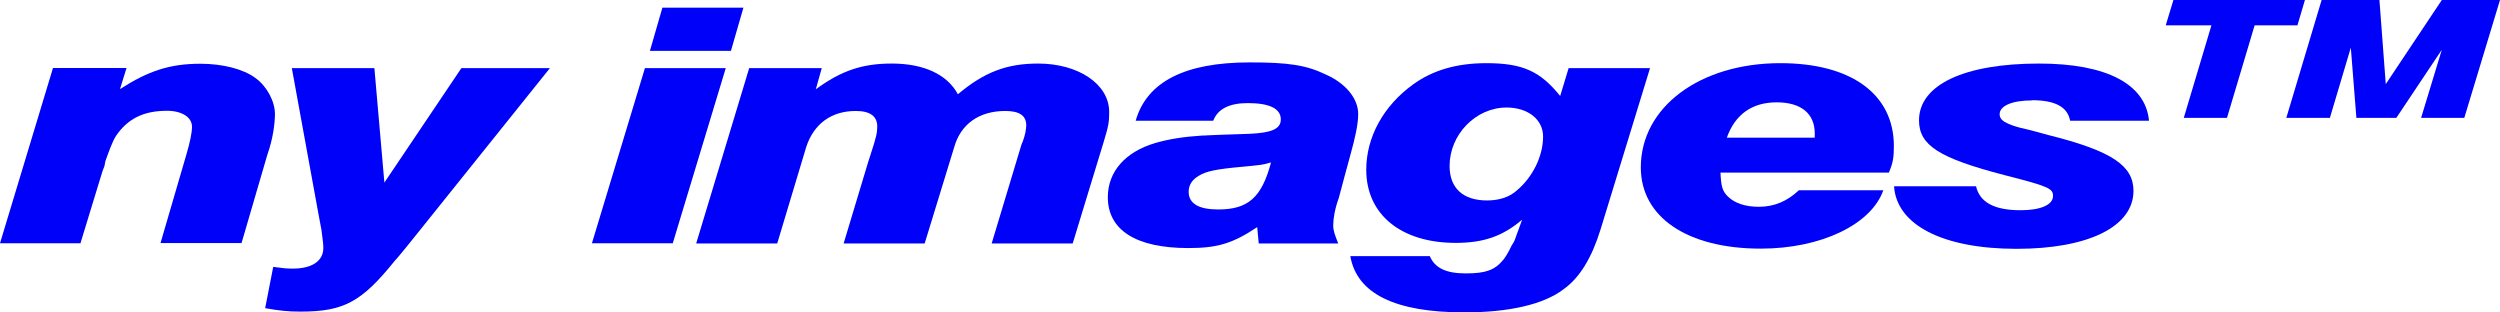 <?xml version="1.0" encoding="UTF-8"?>
<svg id="Layer_2" data-name="Layer 2" xmlns="http://www.w3.org/2000/svg" viewBox="0 0 130.21 16.26">
  <defs>
    <style>
      .cls-1 {
        fill: #0001f8;
      }
    </style>
  </defs>
  <g id="Layer_1-2" data-name="Layer 1">
    <g>
      <path class="cls-1" d="M14.32,5.94c0-.66-.42-1.45-1.02-1.88-.62-.46-1.69-.74-2.86-.74-1.59,0-2.71,.37-4.19,1.32l.34-1.1H2.76S0,12.67,0,12.67H4.19s1.07-3.5,1.07-3.5l.08-.26,.1-.26,.05-.26c.18-.5,.36-1.01,.55-1.31,.6-.88,1.41-1.31,2.66-1.31,.76,0,1.3,.33,1.3,.83,0,.31-.1,.79-.29,1.44l-1.35,4.62h4.22s1.35-4.62,1.35-4.62c.29-.81,.39-1.62,.39-2.12Z"/>
      <path class="cls-1" d="M20.02,9.51l-.52-5.96h-4.3s1.38,7.56,1.38,7.56l.16,.85c.08,.61,.1,.75,.1,.96,0,.66-.57,1.07-1.59,1.07-.31,0-.52-.02-1.02-.09l-.42,2.15c.73,.13,1.2,.18,1.82,.18,2.29,0,3.2-.5,4.95-2.67,.13-.13,.34-.4,.63-.75l.62-.77L28.64,3.55h-4.61s-4.01,5.96-4.01,5.96Z"/>
      <polygon class="cls-1" points="38.72 .4 34.5 .4 33.85 2.65 38.07 2.65 38.72 .4"/>
      <polygon class="cls-1" points="33.59 3.55 30.83 12.67 35.04 12.67 37.8 3.55 33.59 3.55"/>
      <path class="cls-1" d="M54.08,3.31c-1.64,0-2.81,.44-4.19,1.6-.55-1.03-1.77-1.6-3.44-1.6-1.54,0-2.63,.37-3.96,1.34l.31-1.1h-3.78s-2.76,9.13-2.76,9.13h4.22s1.51-5.02,1.51-5.02c.39-1.2,1.3-1.88,2.58-1.88,.76,0,1.12,.28,1.12,.81,0,.33-.05,.55-.34,1.44l-.13,.4-1.28,4.25h4.22s1.54-5.02,1.54-5.02c.34-1.2,1.3-1.88,2.66-1.88,.73,0,1.09,.24,1.09,.74,0,.2-.05,.5-.18,.85-.05,.11-.08,.18-.08,.2l-1.54,5.11h4.22s1.59-5.21,1.59-5.21c.29-.94,.31-1.12,.31-1.64,0-1.45-1.61-2.52-3.7-2.52Z"/>
      <path class="cls-1" d="M70.74,5.94c0-.81-.65-1.6-1.69-2.06-1.04-.5-1.98-.63-3.96-.63-3.38,0-5.36,1.01-5.94,3.04h4.04c.23-.61,.83-.92,1.8-.92,1.12,0,1.72,.28,1.72,.85,0,.5-.49,.7-1.64,.75-2.84,.09-2.11,.09-2.45,.09-.94,.06-1.74,.18-2.45,.39-1.56,.46-2.47,1.49-2.47,2.82,0,1.71,1.46,2.65,4.19,2.65,1.48,0,2.29-.22,3.59-1.09l.08,.85h4.14c-.18-.46-.26-.66-.26-.94,0-.35,.08-.85,.29-1.43l.31-1.16,.31-1.14c.23-.83,.39-1.55,.39-2.06Zm-7.29,4.97c-1.02,0-1.54-.31-1.54-.92,0-.35,.18-.63,.52-.83,.39-.24,.88-.35,2.34-.48,.73-.07,1.02-.09,1.43-.22-.49,1.84-1.2,2.45-2.76,2.45Z"/>
      <path class="cls-1" d="M81.7,3.55l-.44,1.45c-1.04-1.29-1.95-1.71-3.85-1.71-1.54,0-2.79,.37-3.8,1.1-1.56,1.12-2.45,2.76-2.45,4.45,0,2.34,1.82,3.81,4.66,3.81,1.46,0,2.45-.35,3.46-1.21l-.39,1.07c-.03,.07-.08,.17-.16,.28-.18,.39-.34,.63-.44,.75-.44,.53-.91,.7-1.95,.7s-1.61-.29-1.87-.9h-4.14c.34,1.95,2.32,2.93,5.94,2.93,2.29,0,4.11-.4,5.16-1.2,.86-.61,1.48-1.66,1.93-3.11l2.58-8.41h-4.22Zm-2.71,6.38c-.39,.35-.94,.51-1.54,.51-1.25,0-1.95-.64-1.95-1.8,0-1.62,1.35-3.04,2.97-3.04,1.12,0,1.9,.63,1.9,1.51,0,1.03-.55,2.13-1.38,2.82Z"/>
      <path class="cls-1" d="M92.72,3.29c-4.17,0-7.26,2.28-7.26,5.43,0,2.59,2.42,4.23,6.25,4.23,3.12,0,5.75-1.25,6.38-3.04h-4.4c-.6,.57-1.28,.86-2.08,.86-.7,0-1.25-.18-1.61-.53-.29-.28-.36-.53-.39-1.25h8.77c.21-.5,.26-.77,.26-1.38,0-2.72-2.24-4.32-5.91-4.32Zm1.8,3.88h-4.58c.44-1.23,1.33-1.84,2.6-1.84s1.98,.59,1.98,1.62v.22Z"/>
      <path class="cls-1" d="M105.84,5.22c1.2,0,1.85,.35,1.98,1.07h4.11c-.18-1.91-2.21-2.98-5.73-2.98-3.88,0-6.25,1.1-6.25,2.96,0,1.31,1.07,1.97,4.45,2.85,2.32,.59,2.53,.7,2.53,1.09,0,.46-.65,.74-1.69,.74-1.38,0-2.13-.42-2.32-1.25h-4.27c.13,2.01,2.53,3.26,6.38,3.26,3.75,0,6.09-1.16,6.09-3.02,0-1.31-1.12-2.08-4.45-2.91l-.47-.13-.49-.13-.47-.11c-.34-.09-.6-.18-.83-.31-.18-.11-.26-.24-.26-.4,0-.44,.65-.72,1.69-.72Z"/>
      <polygon class="cls-1" points="120.05 0 113.2 0 112.8 1.32 115.18 1.32 113.74 6.14 115.99 6.14 117.43 1.32 119.66 1.32 120.05 0"/>
      <polygon class="cls-1" points="127.18 0 124.26 4.38 123.93 0 120.92 0 119.08 6.14 121.35 6.14 122.44 2.48 122.73 6.14 124.81 6.14 127.18 2.59 126.1 6.14 128.35 6.14 130.21 0 127.18 0"/>
    </g>
  </g>
</svg>